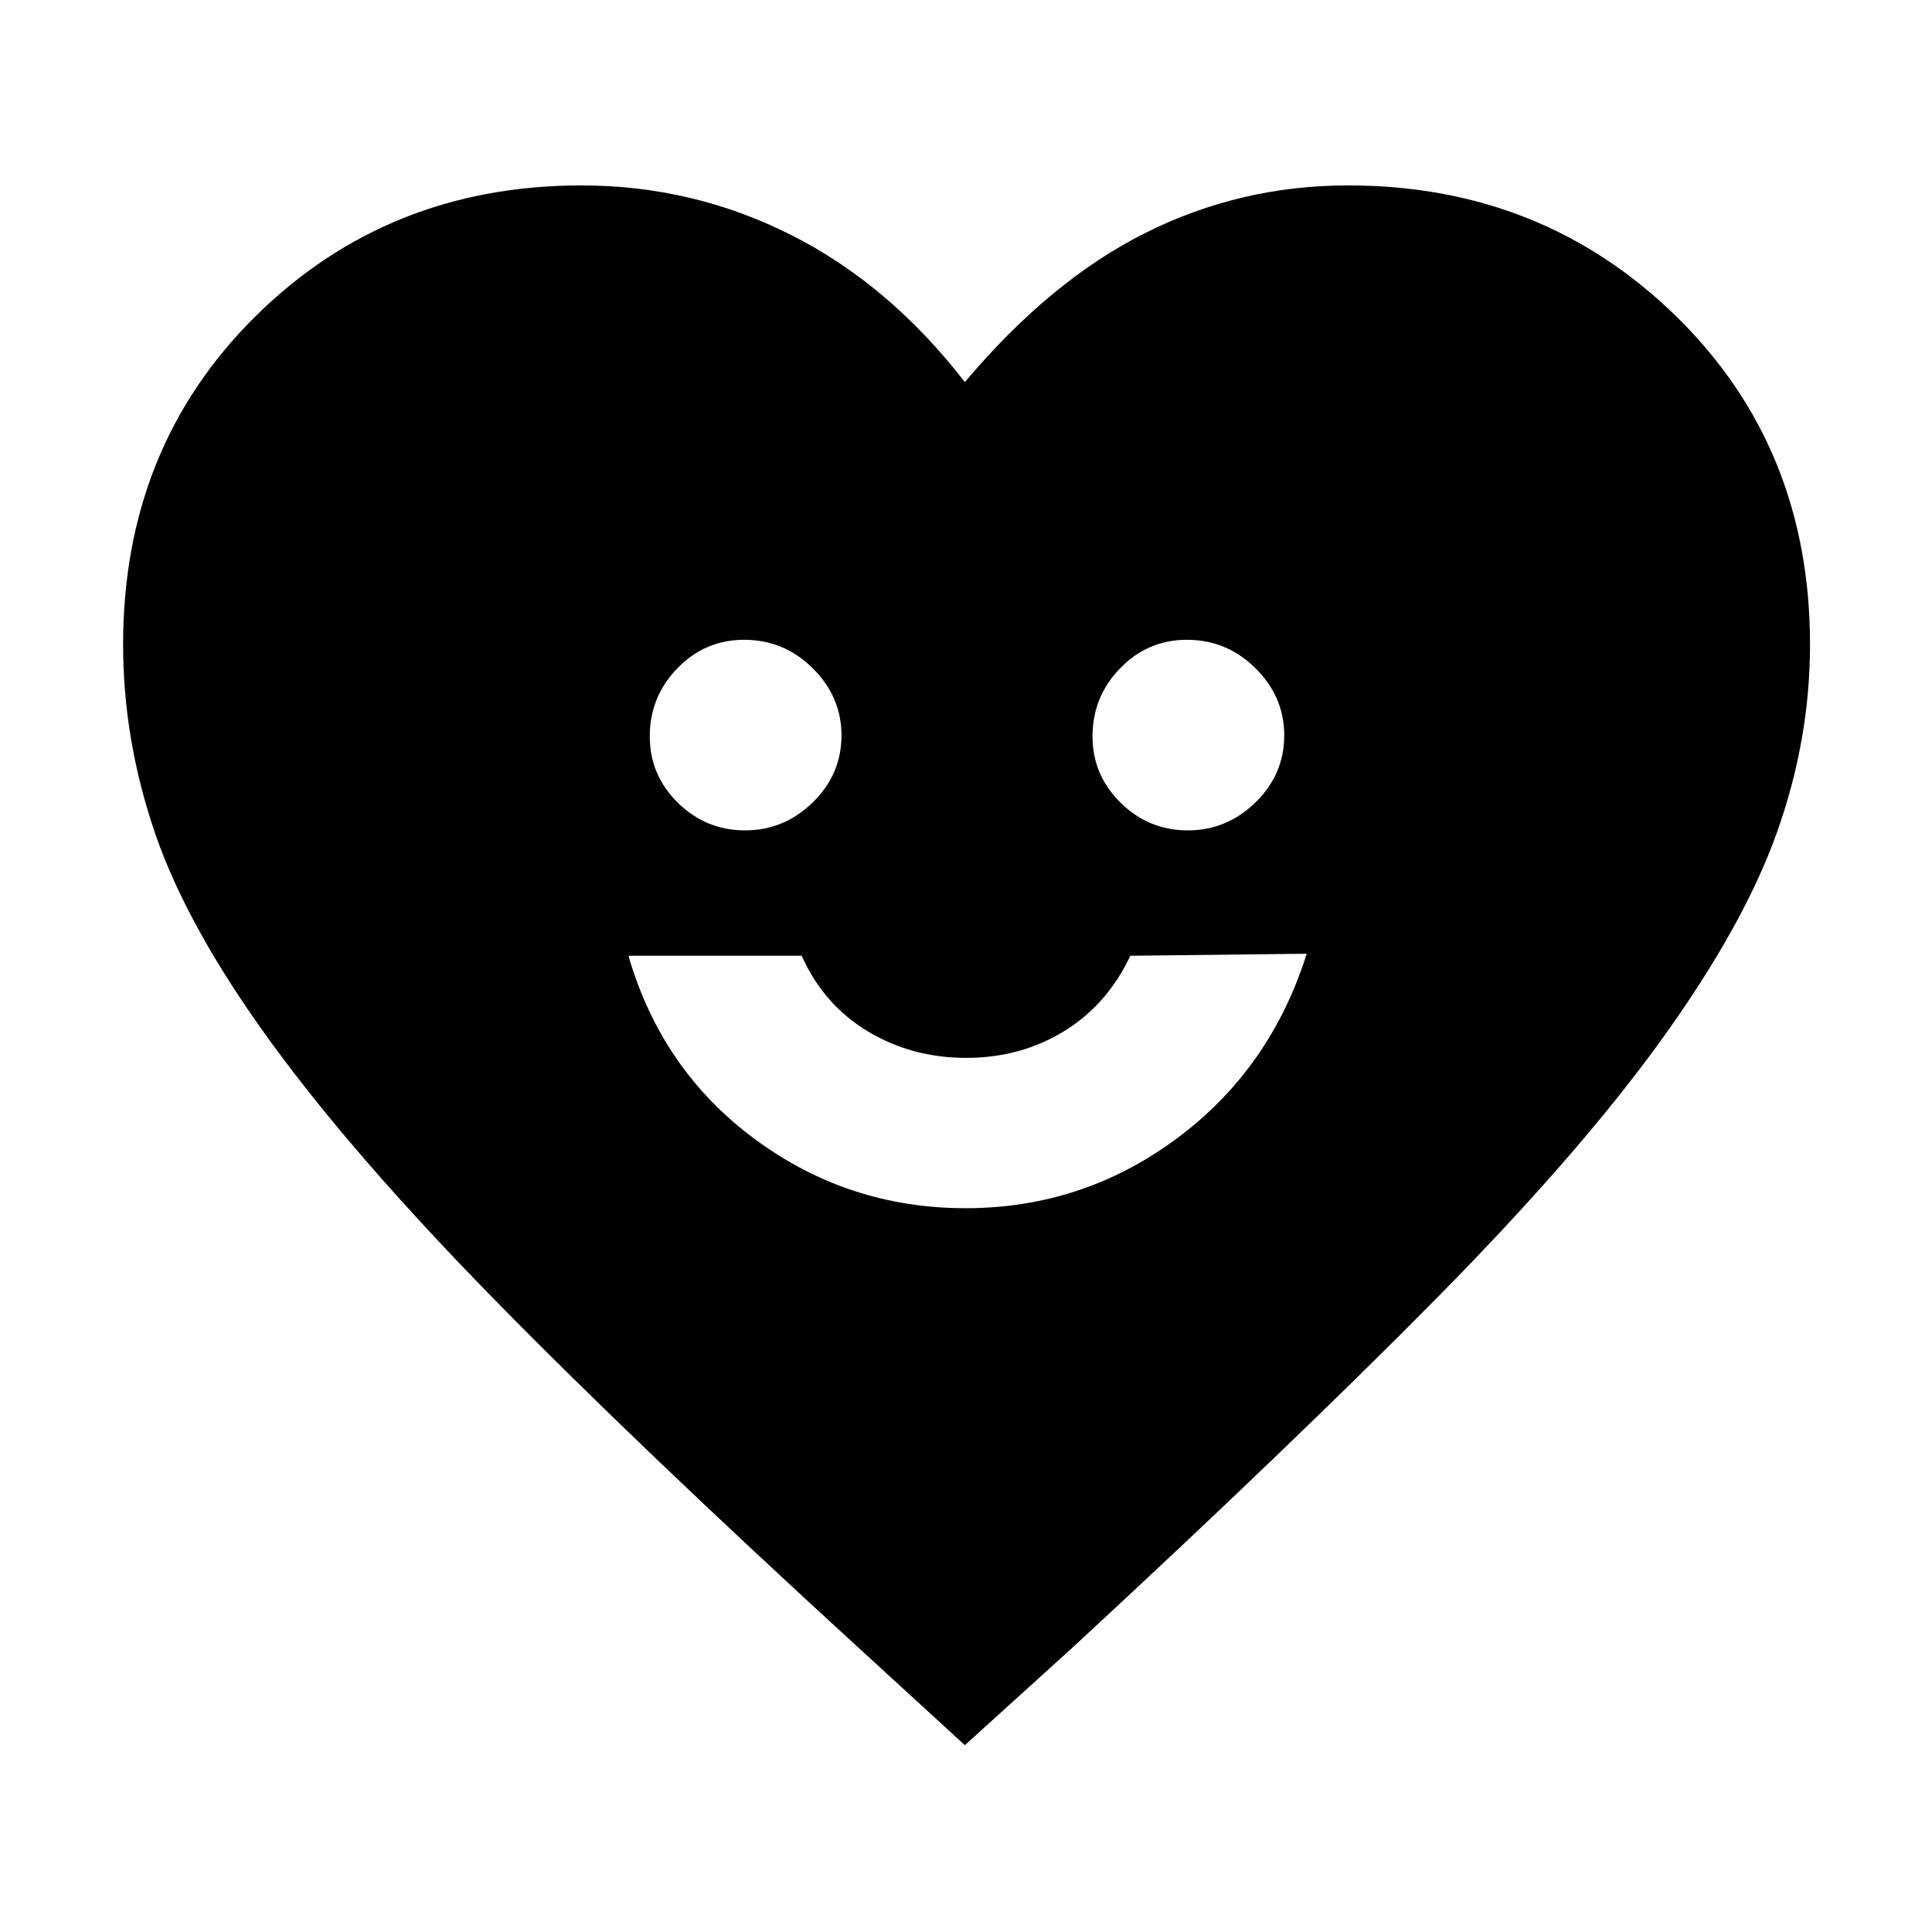 <svg xmlns="http://www.w3.org/2000/svg" height="48" viewBox="0 -960 960 960" width="48"><path d="M479.78-359.65q58.16 0 104.78-34.5 46.61-34.5 64.74-91.94l-87.65 1q-11.43 24.31-32.97 37.52-21.55 13.22-48.58 13.22-27.03 0-48.96-13.22-21.92-13.21-32.79-37.52h-86.09q16.57 57 62.97 91.22 46.39 34.22 104.55 34.22ZM370.2-547.39q19.42 0 33.68-13.93 14.25-13.92 14.25-33.3 0-19.14-14.26-33.3-14.26-14.17-34.11-14.17-19.44 0-33.17 14.15-13.72 14.14-13.72 33.83 0 19.27 13.96 32.99 13.95 13.73 33.37 13.73Zm220 0q19.42 0 33.68-13.93 14.25-13.92 14.25-33.3 0-19.14-14.26-33.3-14.26-14.17-34.11-14.17-19.44 0-33.17 14.15-13.72 14.14-13.72 33.83 0 19.27 13.96 32.99 13.95 13.73 33.37 13.73ZM479.43-92.83l-52.95-48.52Q316.61-241.91 246.17-313.76q-70.43-71.85-111.71-128.61-41.29-56.76-57.29-103.27t-16-94.09q0-98.02 65.76-163.08 65.76-65.06 162.07-65.06 55.29 0 104.15 24.65 48.85 24.65 86.28 73.09 42.44-50.44 89.61-74.09 47.17-23.65 100.83-23.65 96.52 0 163.02 65.06 66.5 65.06 66.5 163.08 0 47.38-16.56 93.71-16.57 46.32-57.57 103.09-41 56.76-112.28 128.89T532.96-141.35l-53.53 48.52Z"/></svg>